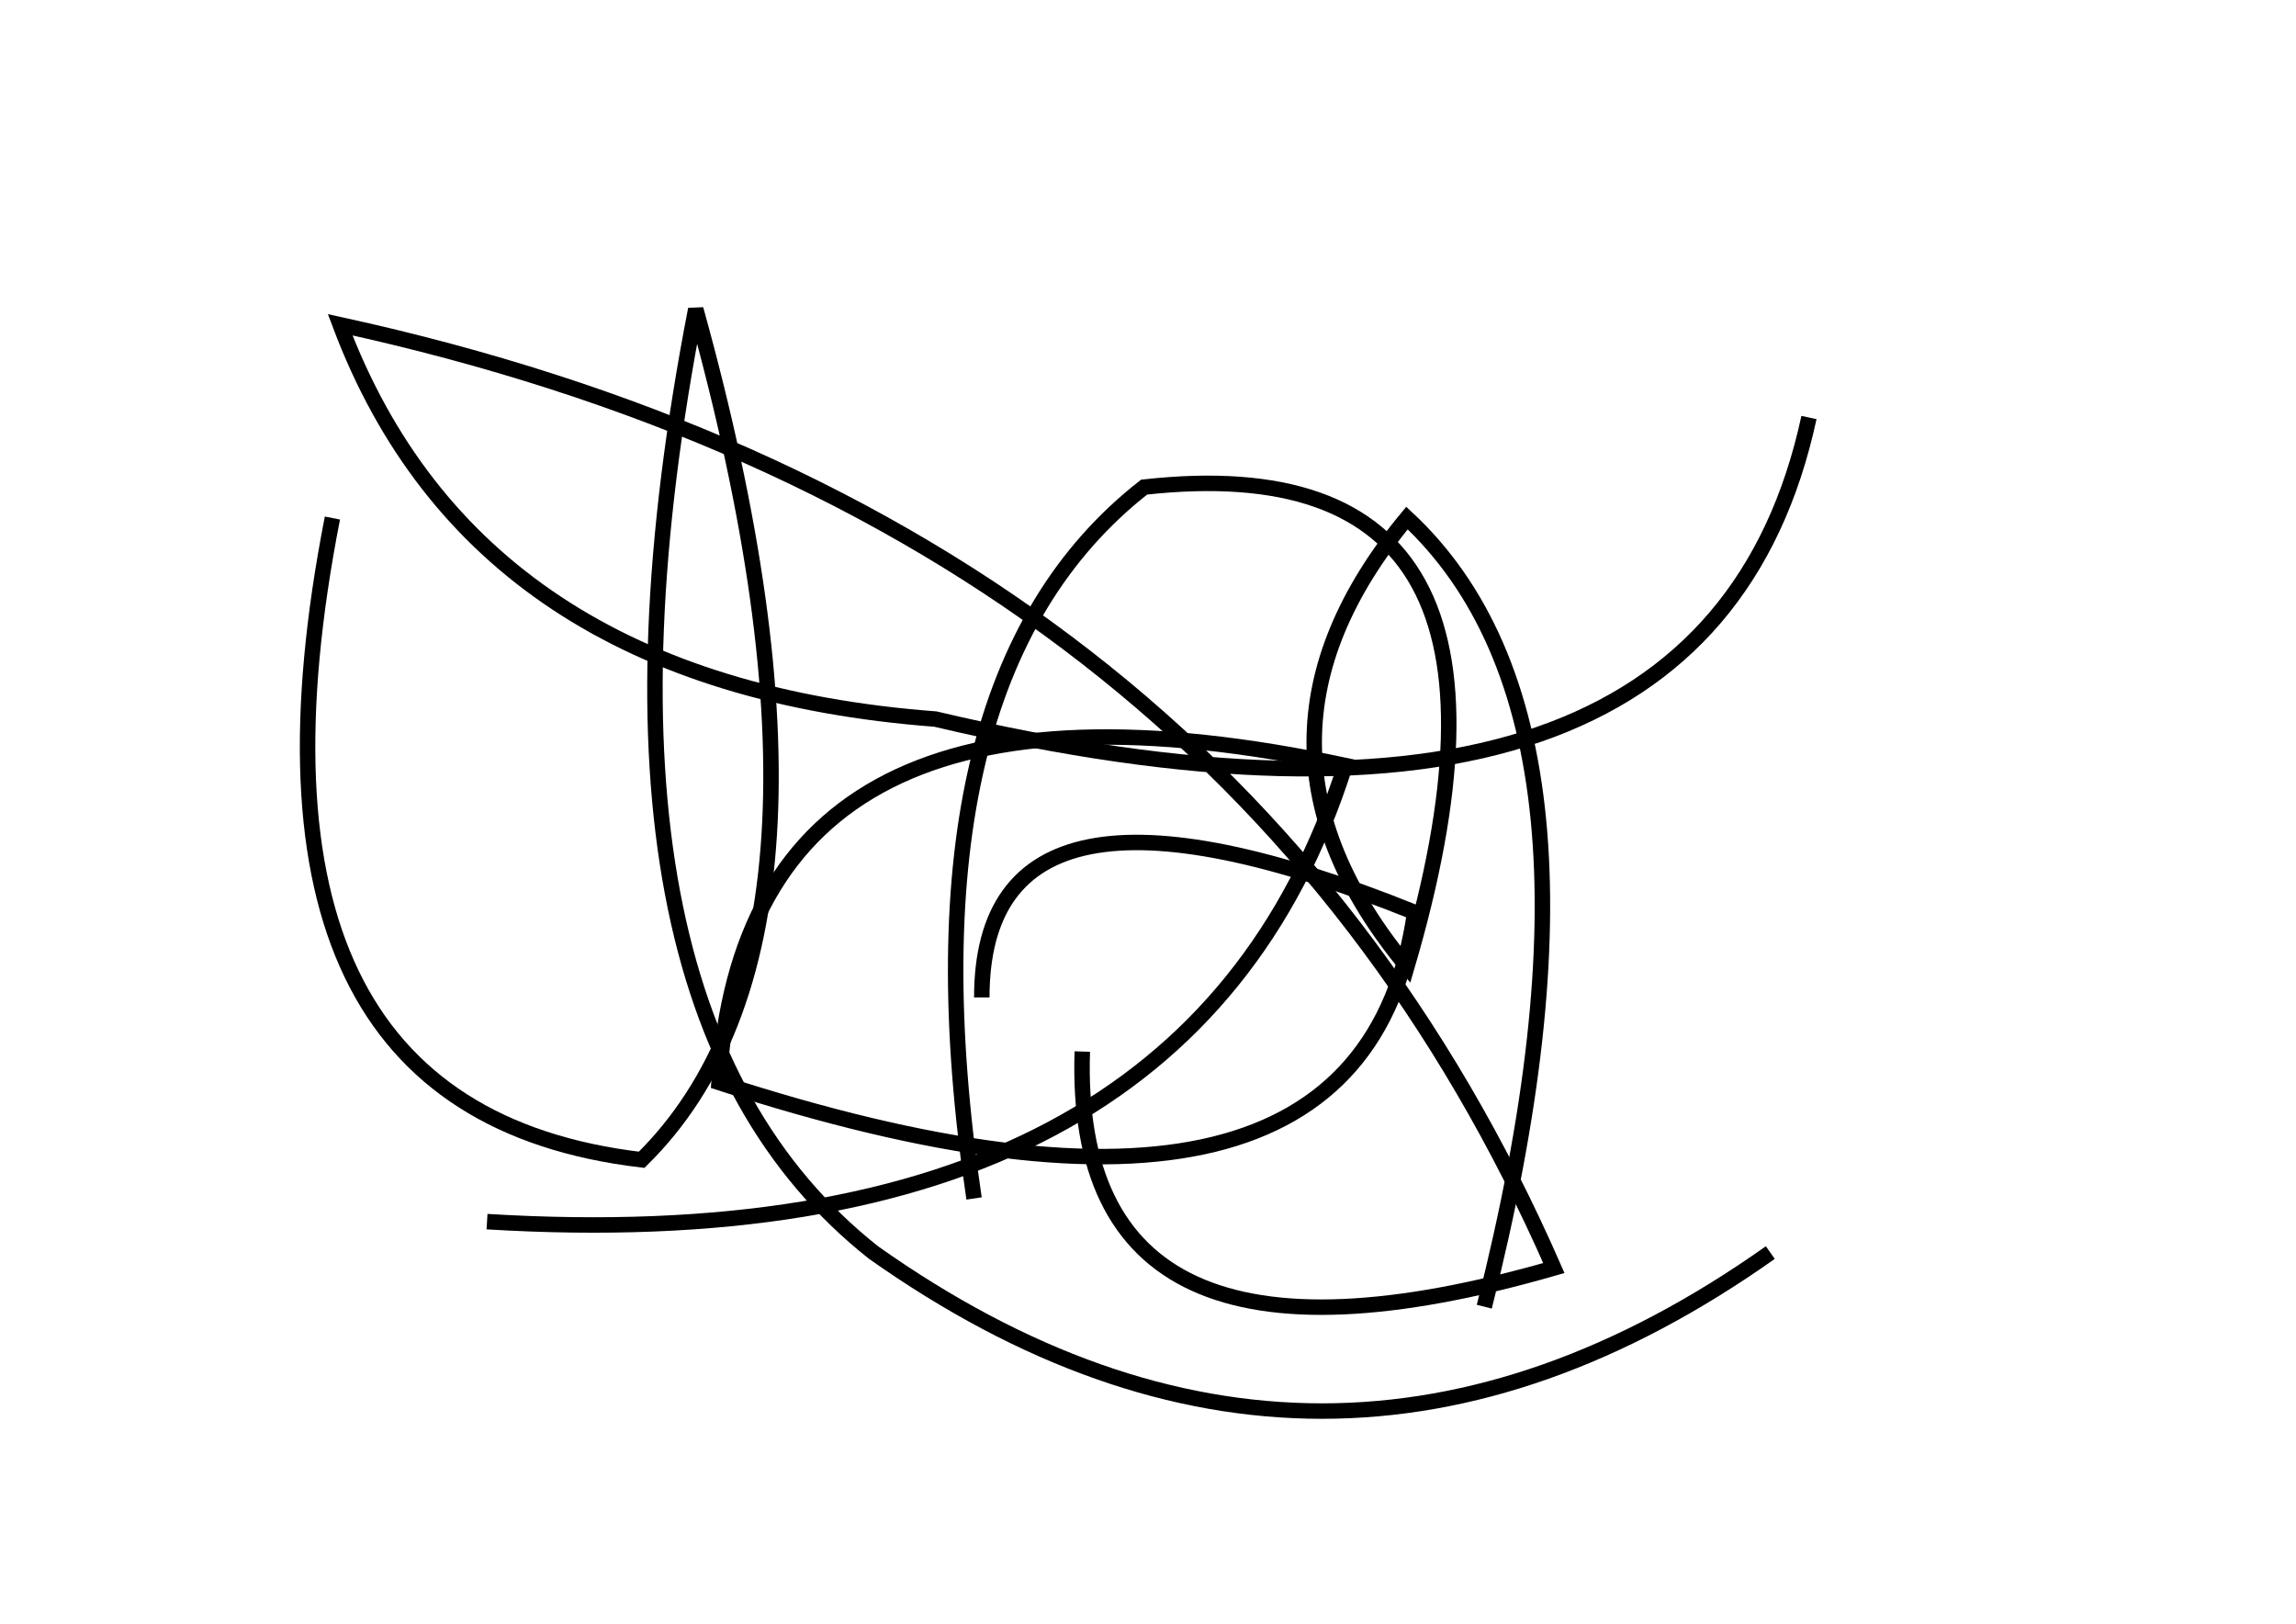 <?xml version="1.0" encoding="utf-8" ?>
<svg baseProfile="full" height="210mm" version="1.1" viewBox="0 0 297 210" width="297mm" xmlns="http://www.w3.org/2000/svg" xmlns:ev="http://www.w3.org/2001/xml-events" xmlns:xlink="http://www.w3.org/1999/xlink"><defs /><g transform="translate(43,30)"><path d="M 20,128 Q 110.5,133.5 131,69 Q 53.5,52.5 50,110 Q 133.0,137.0 140,88 Q 84.0,65.5 84,99" fill="none" stroke="black" stroke-width="2" /><path d="M 149,139 Q 168.0,64.0 139,37 Q 115.0,66.0 139,95 Q 159.0,27.0 105,33 Q 73.0,58.0 83,125" fill="none" stroke="black" stroke-width="2" /><path d="M 0,37 Q -15.0,113.5 40,120 Q 69.5,91.0 47,10 Q 29.5,100.0 70,132 Q 128.0,173.0 186,132" fill="none" stroke="black" stroke-width="2" /><path d="M 97,106 Q 95.5,152.0 158,134 Q 115.5,37.0 1,12 Q 18.5,58.5 78,63 Q 177.5,86.5 191,24" fill="none" stroke="black" stroke-width="2" /></g></svg>